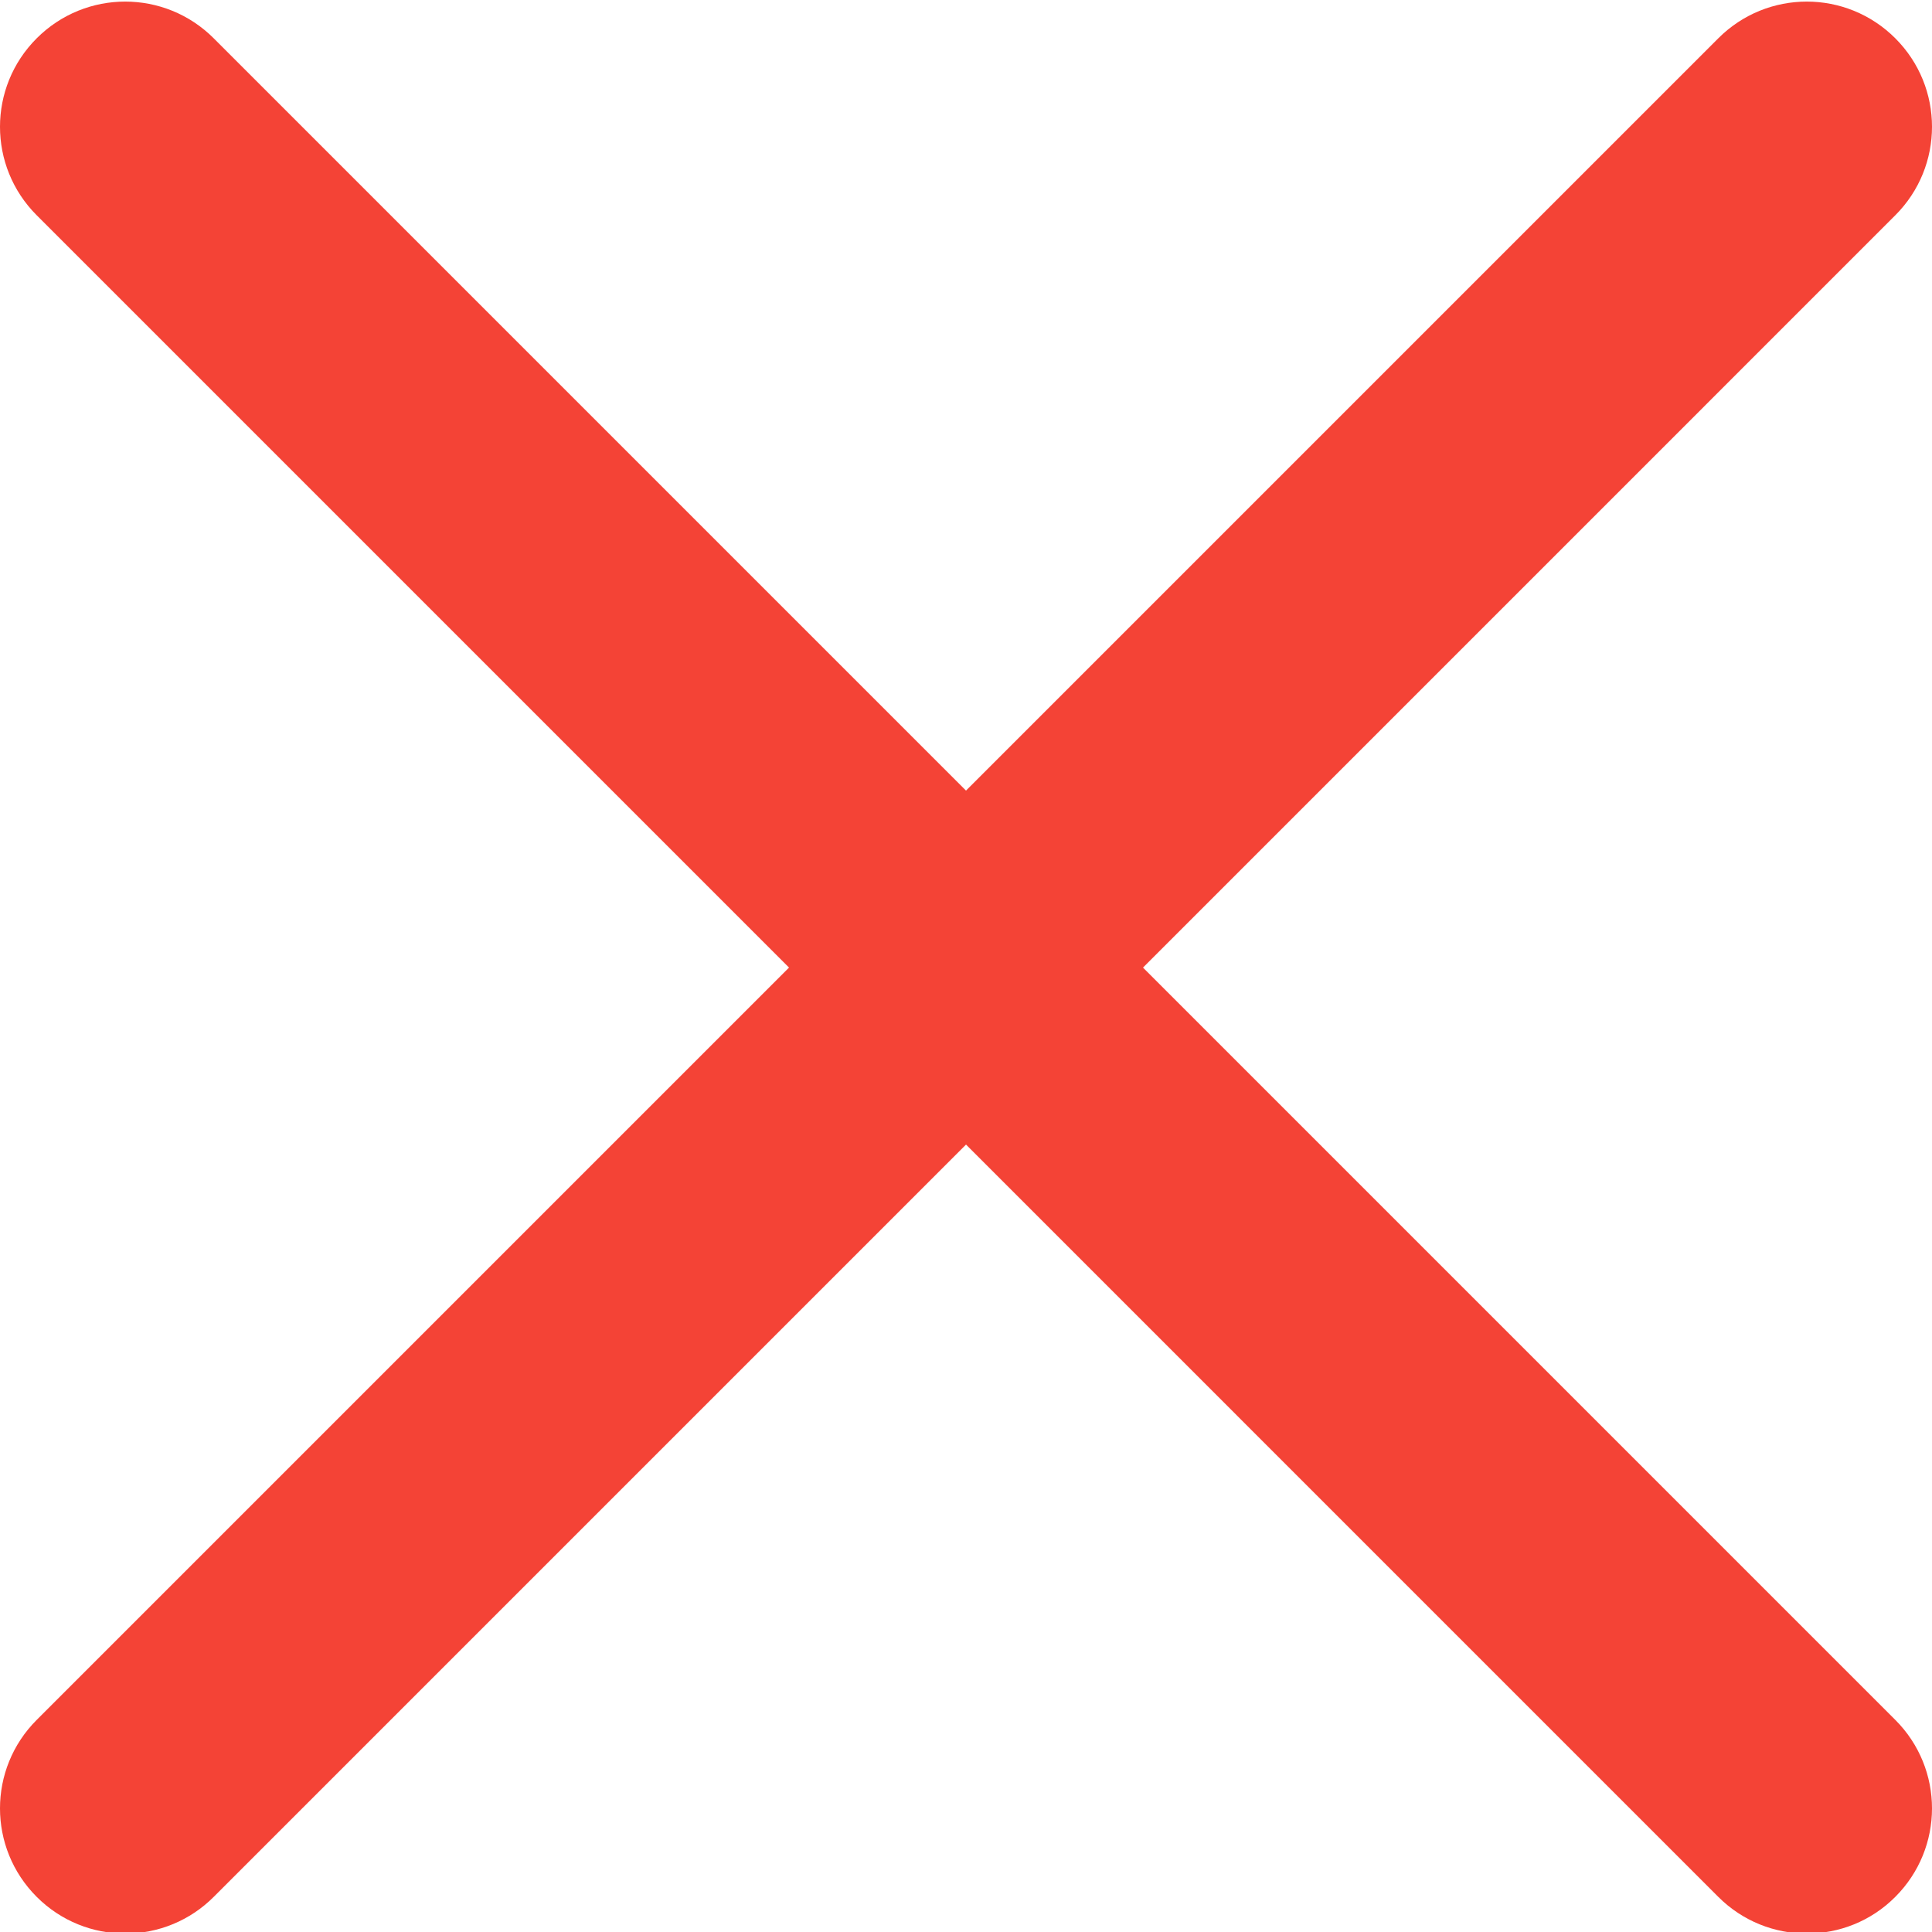 <svg width="512" height="512" viewBox="0 0 512 512" fill="none" xmlns="http://www.w3.org/2000/svg">
<g clip-path="url(#clip0_112_2)">
<path d="M33.183 512.41C24.691 512.41 16.193 509.16 9.731 502.691C-3.244 489.723 -3.244 468.756 9.731 455.787L455.367 10.147C468.335 -2.821 489.302 -2.821 502.271 10.147C515.244 23.115 515.244 44.082 502.271 57.051L56.635 502.691C53.56 505.779 49.905 508.227 45.88 509.895C41.855 511.563 37.54 512.418 33.183 512.41Z" fill="#F44336"/>
<path d="M478.819 512.41C470.327 512.41 461.835 509.16 455.367 502.691L9.731 57.051C-3.244 44.082 -3.244 23.114 9.731 10.147C22.699 -2.821 43.66 -2.821 56.635 10.147L502.271 455.787C515.244 468.756 515.244 489.724 502.271 502.691C495.802 509.191 487.31 512.41 478.819 512.41Z" fill="#F44336"/>
</g>
<defs>
<clipPath id="clip0_112_2">
<rect width="512" height="512" fill="white"/>
</clipPath>
</defs>
</svg>
